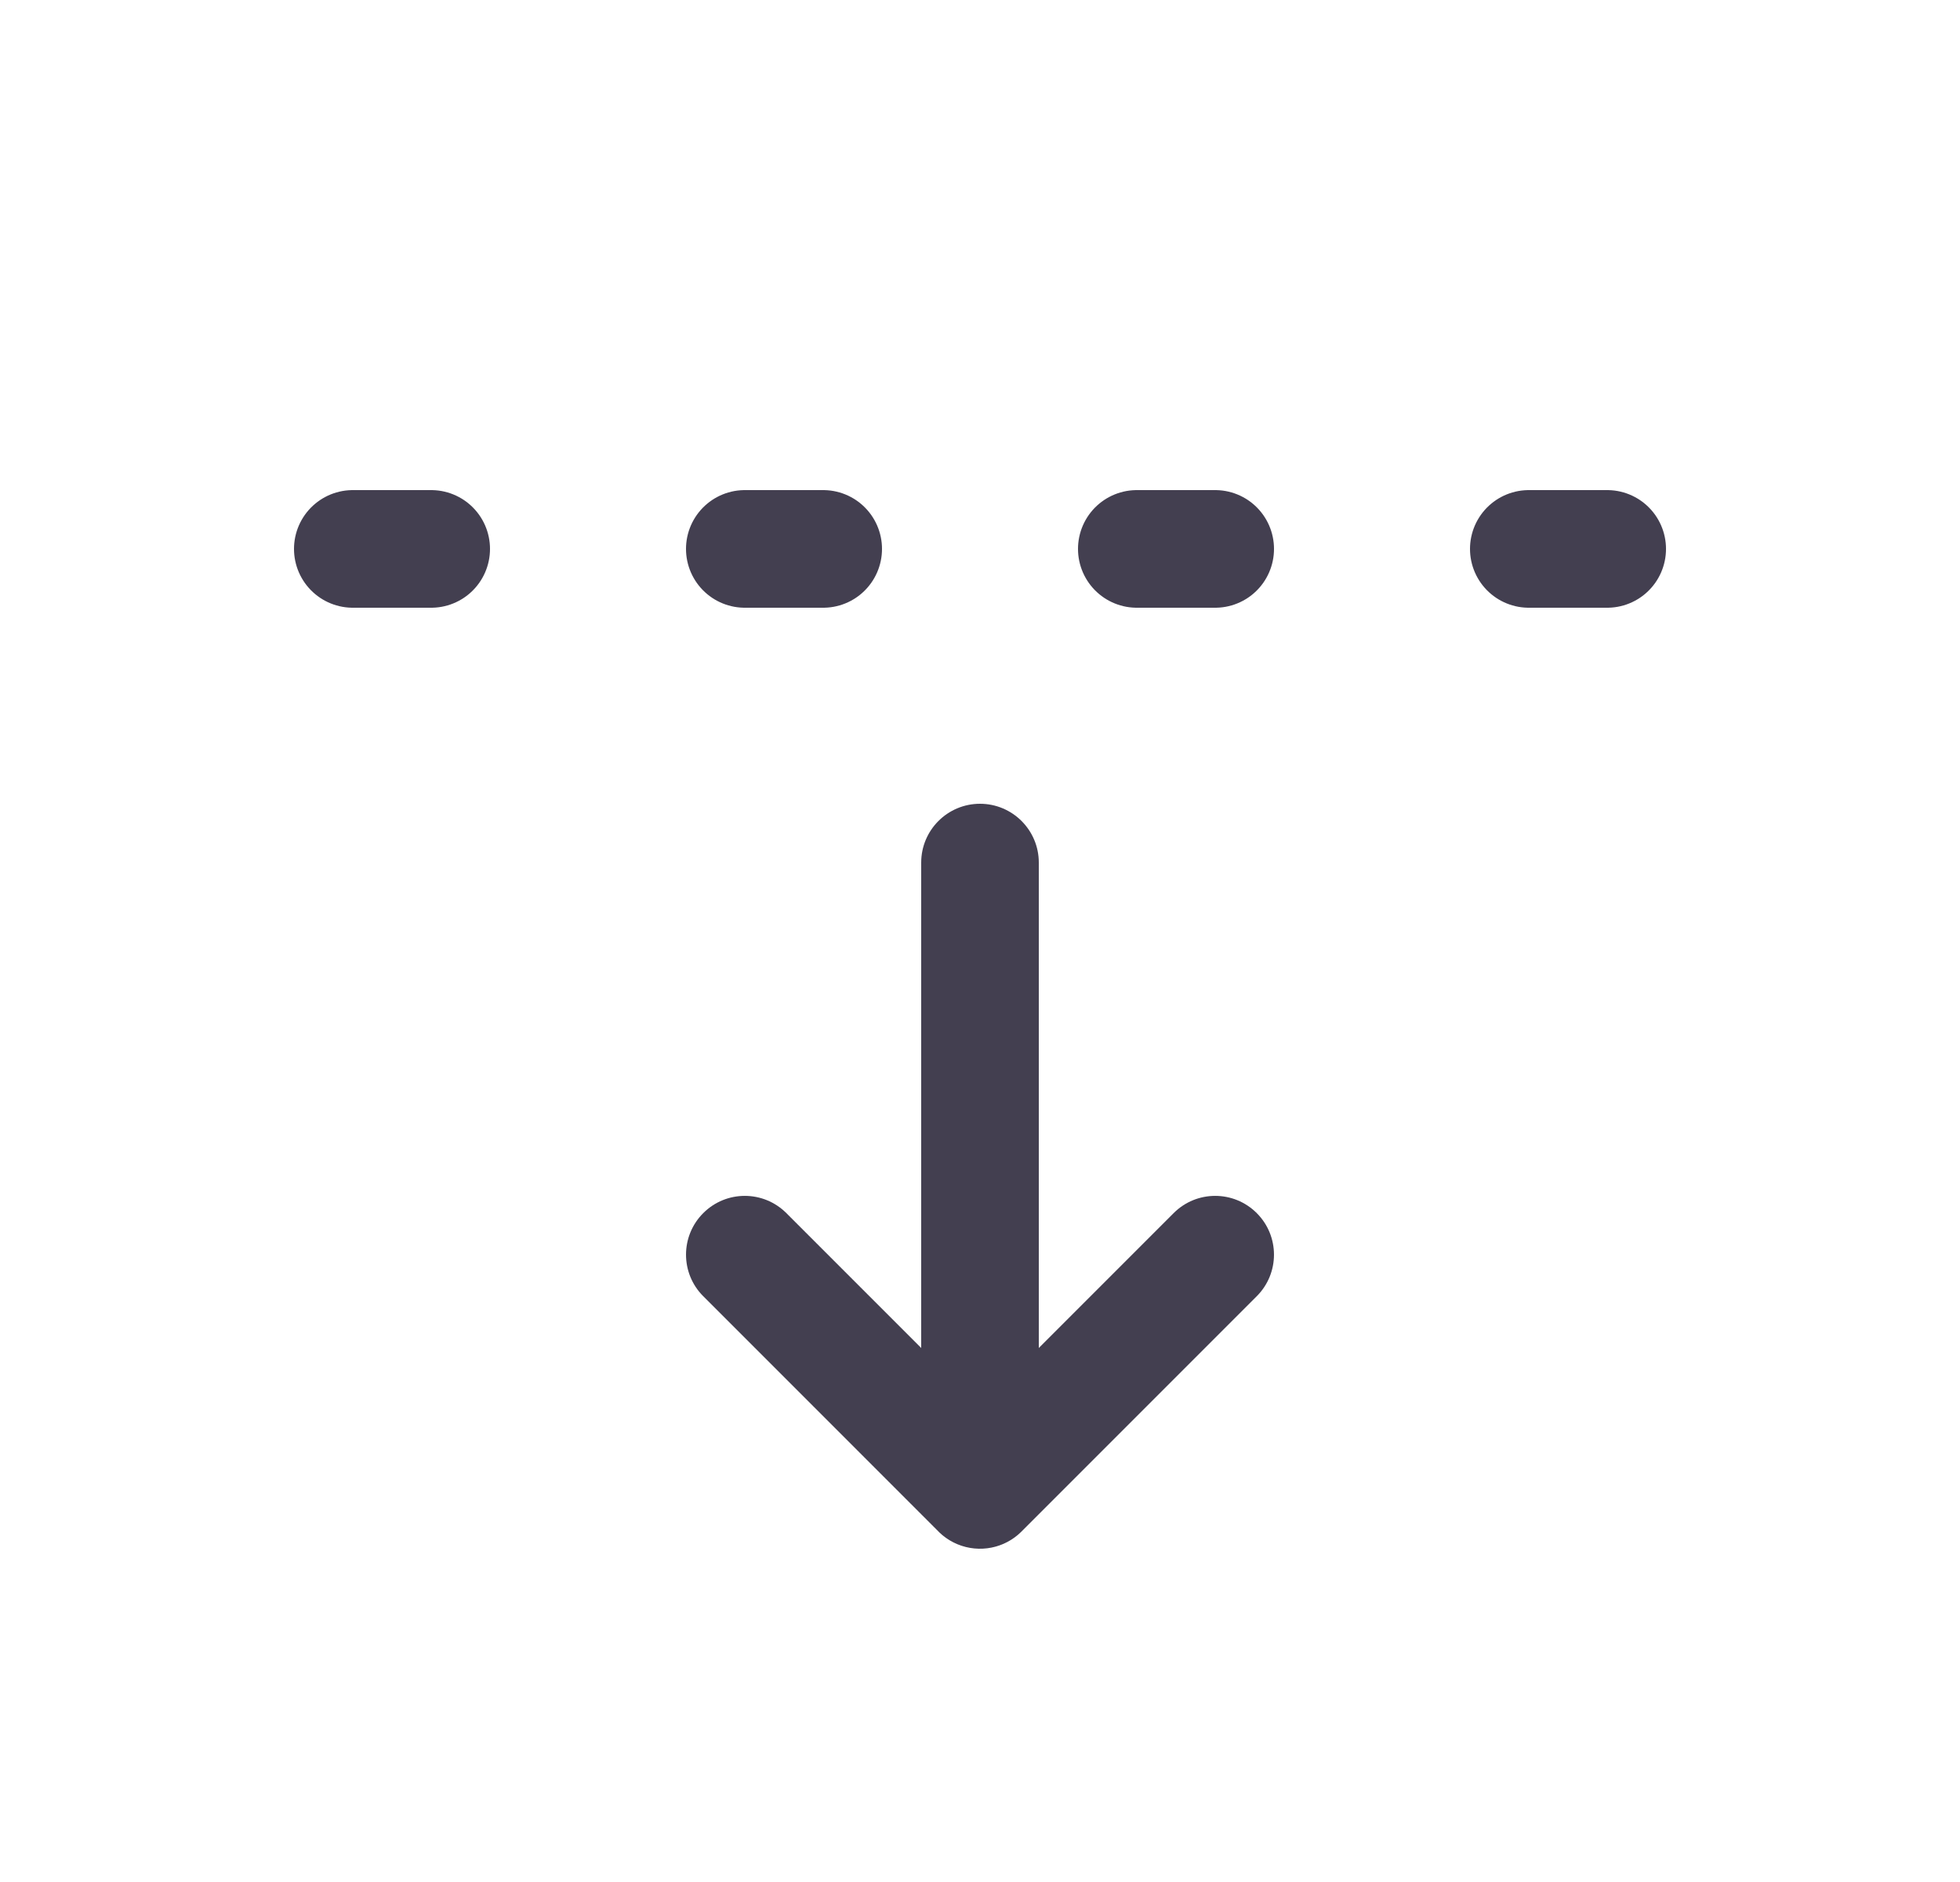 <svg width="25" height="24" viewBox="0 0 25 24" fill="none" xmlns="http://www.w3.org/2000/svg">
<path d="M13.25 11C13.25 10.586 12.914 10.25 12.5 10.25C12.086 10.25 11.75 10.586 11.75 11H13.25ZM12.5 19H11.75C11.75 19.303 11.933 19.577 12.213 19.693C12.493 19.809 12.816 19.745 13.03 19.53L12.5 19ZM16.03 16.53C16.323 16.237 16.323 15.763 16.03 15.47C15.737 15.177 15.263 15.177 14.97 15.47L16.03 16.53ZM10.03 15.47C9.737 15.177 9.263 15.177 8.97 15.47C8.677 15.763 8.677 16.237 8.97 16.53L10.03 15.47ZM11.97 19.53C12.263 19.823 12.737 19.823 13.03 19.53C13.323 19.237 13.323 18.763 13.03 18.47L11.97 19.53ZM11.75 11V19H13.25V11H11.75ZM13.03 19.53L16.03 16.53L14.97 15.47L11.97 18.47L13.03 19.53ZM8.97 16.53L11.97 19.53L13.03 18.47L10.03 15.47L8.97 16.53Z" fill="#2F2B3D" fill-opacity="0.9"/>
<path d="M9.5 7H10.5" stroke="#2F2B3D" stroke-opacity="0.9" stroke-width="1.5" stroke-linecap="round" stroke-linejoin="round"/>
<path d="M14.5 7H15.5" stroke="#2F2B3D" stroke-opacity="0.9" stroke-width="1.5" stroke-linecap="round" stroke-linejoin="round"/>
<path d="M19.5 7H20.5" stroke="#2F2B3D" stroke-opacity="0.9" stroke-width="1.5" stroke-linecap="round" stroke-linejoin="round"/>
<path d="M4.5 7H5.5" stroke="#2F2B3D" stroke-opacity="0.9" stroke-width="1.5" stroke-linecap="round" stroke-linejoin="round"/>
</svg>
